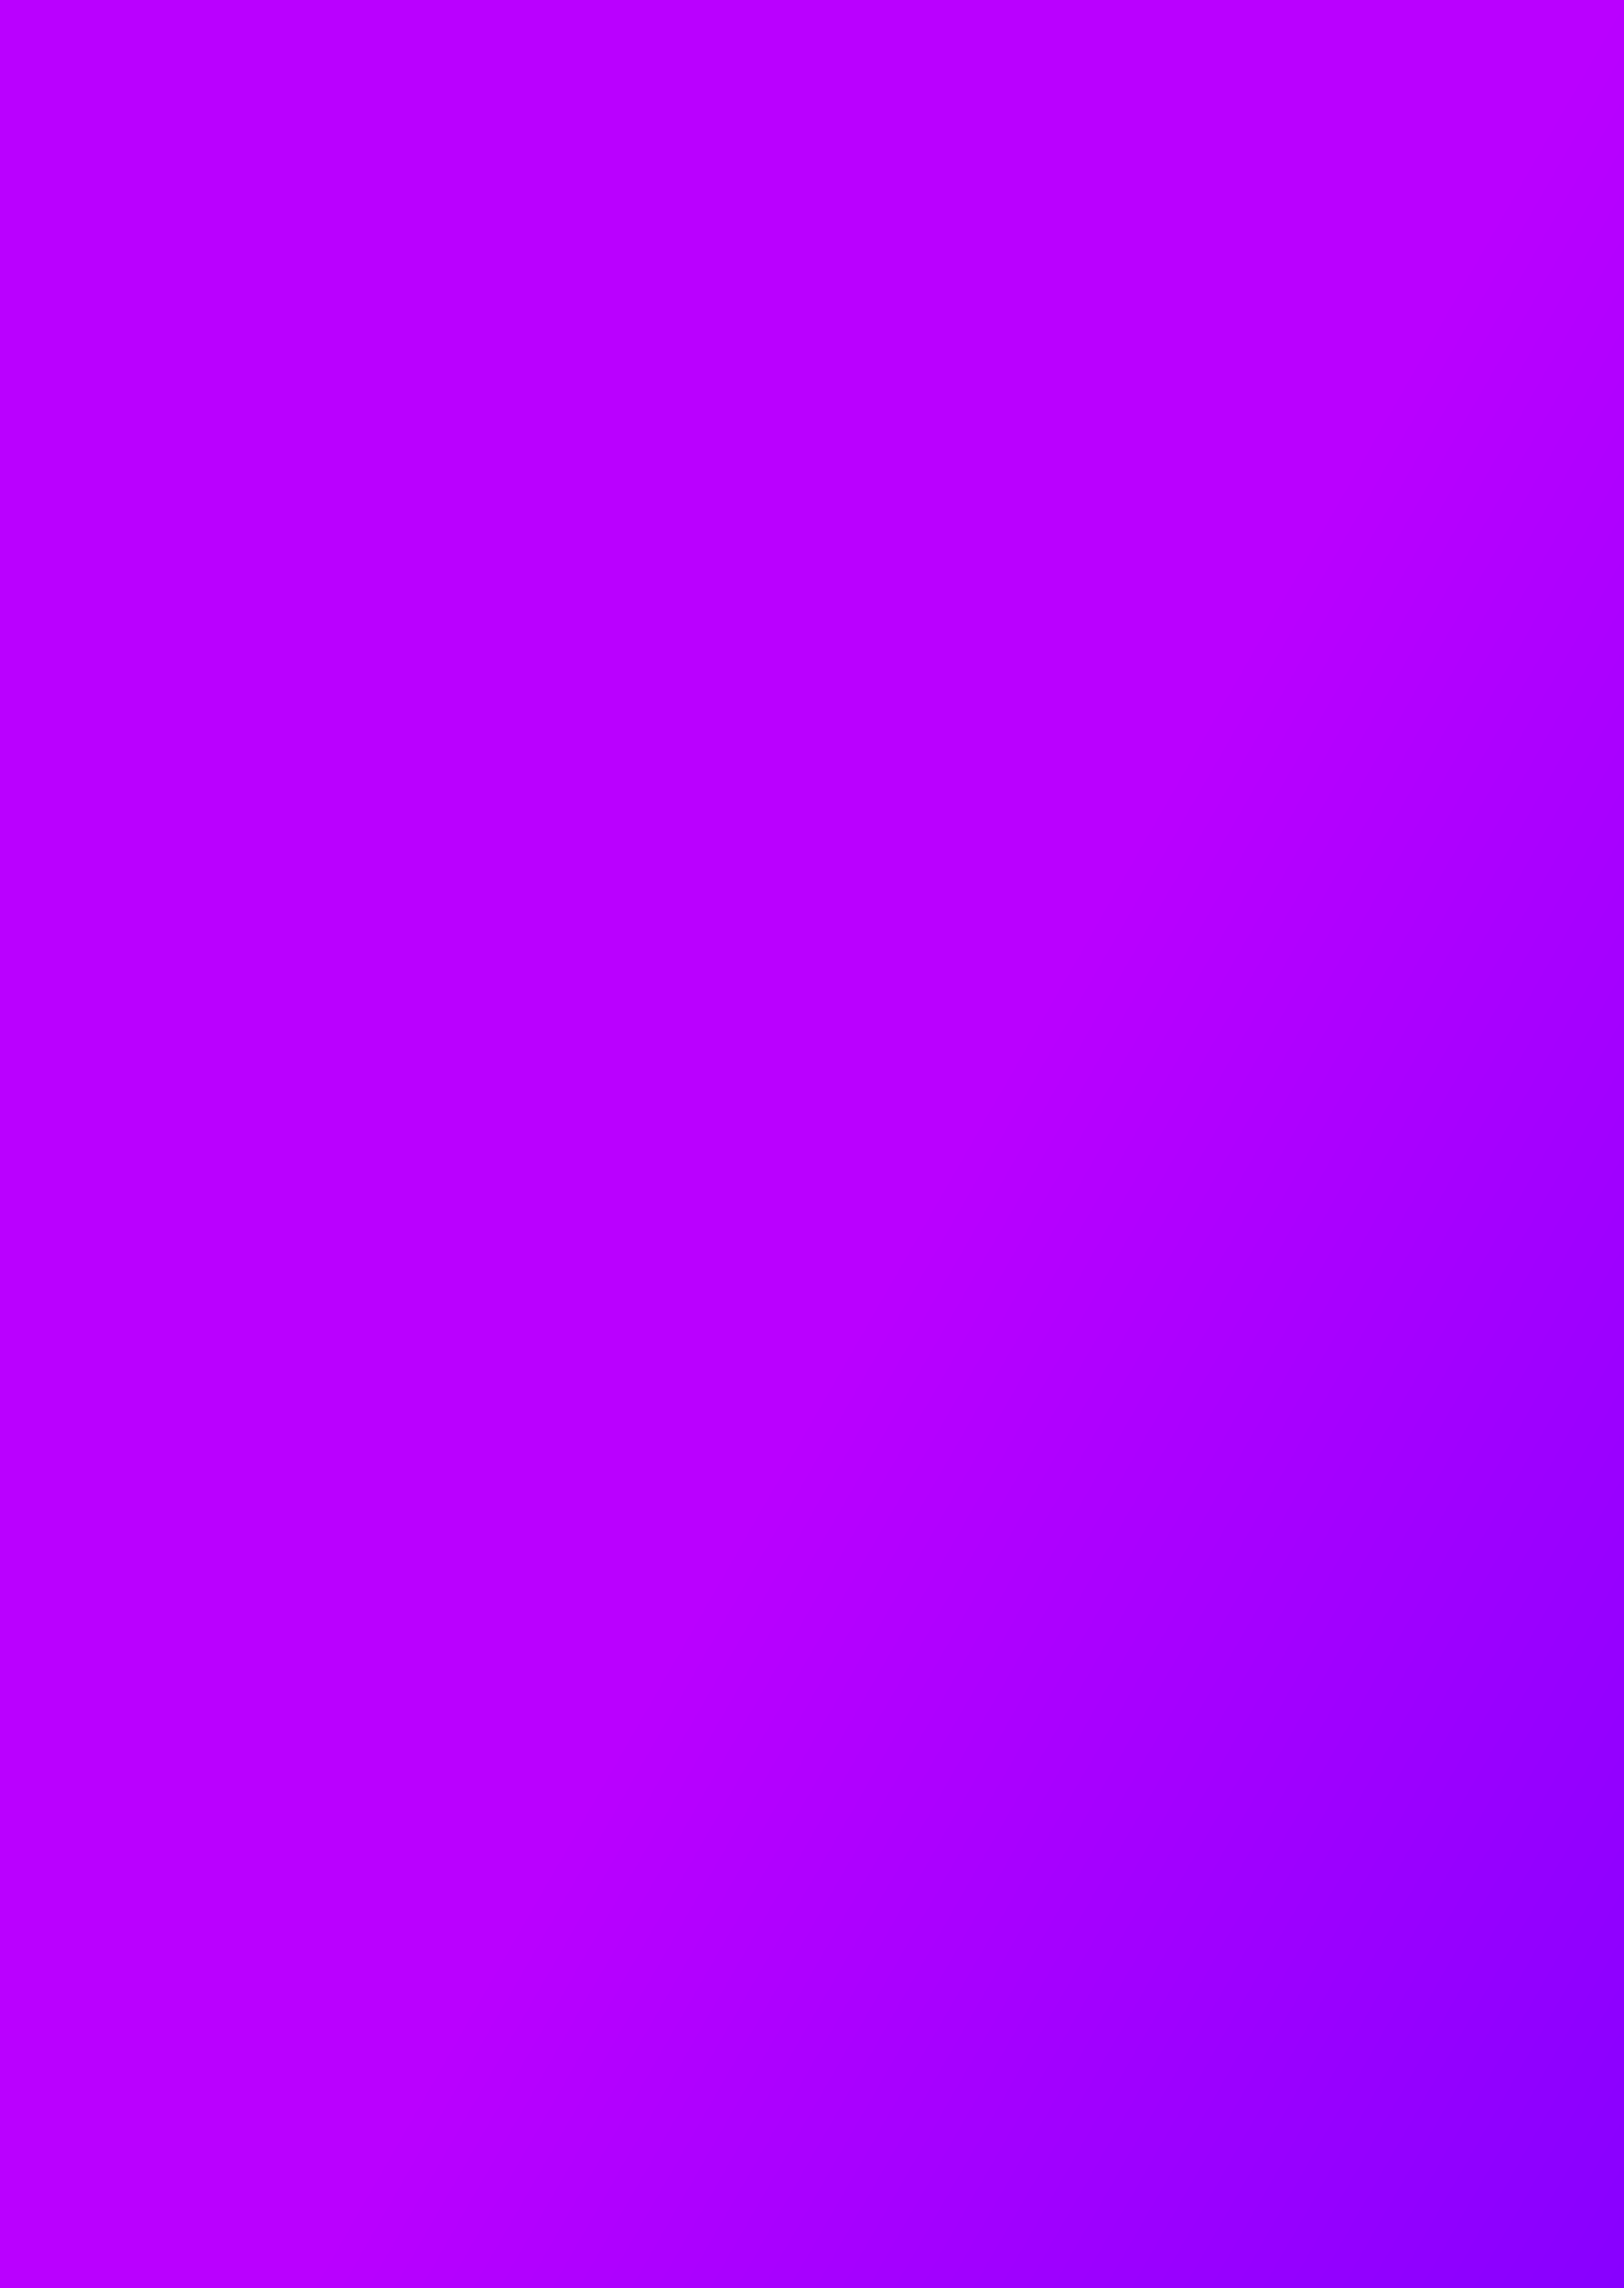 <svg width="355" height="500" viewBox="0 0 355 500" fill="none" xmlns="http://www.w3.org/2000/svg">
    <g clip-path="url(#clip0_822_5466)">
        <rect width="355" height="500" fill="url(#paint0_linear_822_5466)"/>
        <path d="M355 160.22L304.504 109.725L296.397 110.286L187.629 346.94L355 513.722V160.22Z" fill="url(#paint1_linear_822_5466)"/>
        <path d="M355 326.614V600H65.429L11.787 546.359L355 326.614Z" fill="url(#paint2_radial_822_5466)"/>
        <path d="M0 533.145C7.895 543.061 16.745 551.781 26.55 559.305C47.185 574.929 71.663 585.229 99.985 590.207C128.307 595.184 158.146 593.472 189.503 585.07C220.859 576.668 250.698 562.389 279.02 542.234C307.545 522.025 332.023 498.606 352.455 471.979C353.311 470.864 354.159 469.744 355 468.618V302.596L189.503 346.941L304.51 109.725C281.448 102.291 256.869 99.662 230.772 101.837C204.675 103.804 178.781 110.323 153.089 121.396C116.877 137.173 84.003 160.118 54.467 190.232C33.01 212.221 14.854 236.463 0 262.959V533.145Z" fill="url(#paint3_linear_822_5466)"/>
        <path d="M356 601V-1H-1V601H356Z" fill="url(#paint4_linear_822_5466)" style="mix-blend-mode:hard-light"/>
    </g>
    <defs>
        <linearGradient id="paint0_linear_822_5466" x1="-85.49" y1="-118.189" x2="512.654" y2="175.932" gradientUnits="userSpaceOnUse">
            <stop stop-color="#07008B"/>
            <stop offset="0.5" stop-color="#4200FF"/>
            <stop offset="1" stop-color="#BA00FF"/>
        </linearGradient>
        <linearGradient id="paint1_linear_822_5466" x1="199.791" y1="324.706" x2="720.391" y2="595.954" gradientUnits="userSpaceOnUse">
            <stop stop-color="#BA00FF"/>
            <stop offset="0.5" stop-color="#0400C1"/>
            <stop offset="1"/>
        </linearGradient>
        <radialGradient id="paint2_radial_822_5466" cx="0" cy="0" r="1" gradientUnits="userSpaceOnUse" gradientTransform="translate(172.712 348.054) rotate(90) scale(823.675 986.167)">
            <stop offset="0.112" stop-color="#BA00FF"/>
            <stop offset="0.503" stop-color="#0400C1"/>
            <stop offset="1"/>
        </radialGradient>
        <linearGradient id="paint3_linear_822_5466" x1="645.524" y1="-0.145" x2="754.413" y2="393.216" gradientUnits="userSpaceOnUse">
            <stop stop-color="#BA00FF"/>
            <stop offset="0.5" stop-color="#6100FF"/>
            <stop offset="1" stop-color="#07008B"/>
        </linearGradient>
        <linearGradient id="paint4_linear_822_5466" x1="491.114" y1="962.606" x2="-28.392" y2="664.687" gradientUnits="userSpaceOnUse">
            <stop stop-color="#4200FF"/>
            <stop offset="1" stop-color="#BA00FF"/>
        </linearGradient>
        <clipPath id="clip0_822_5466">
            <rect width="355" height="500" fill="white"/>
        </clipPath>
    </defs>
</svg>
